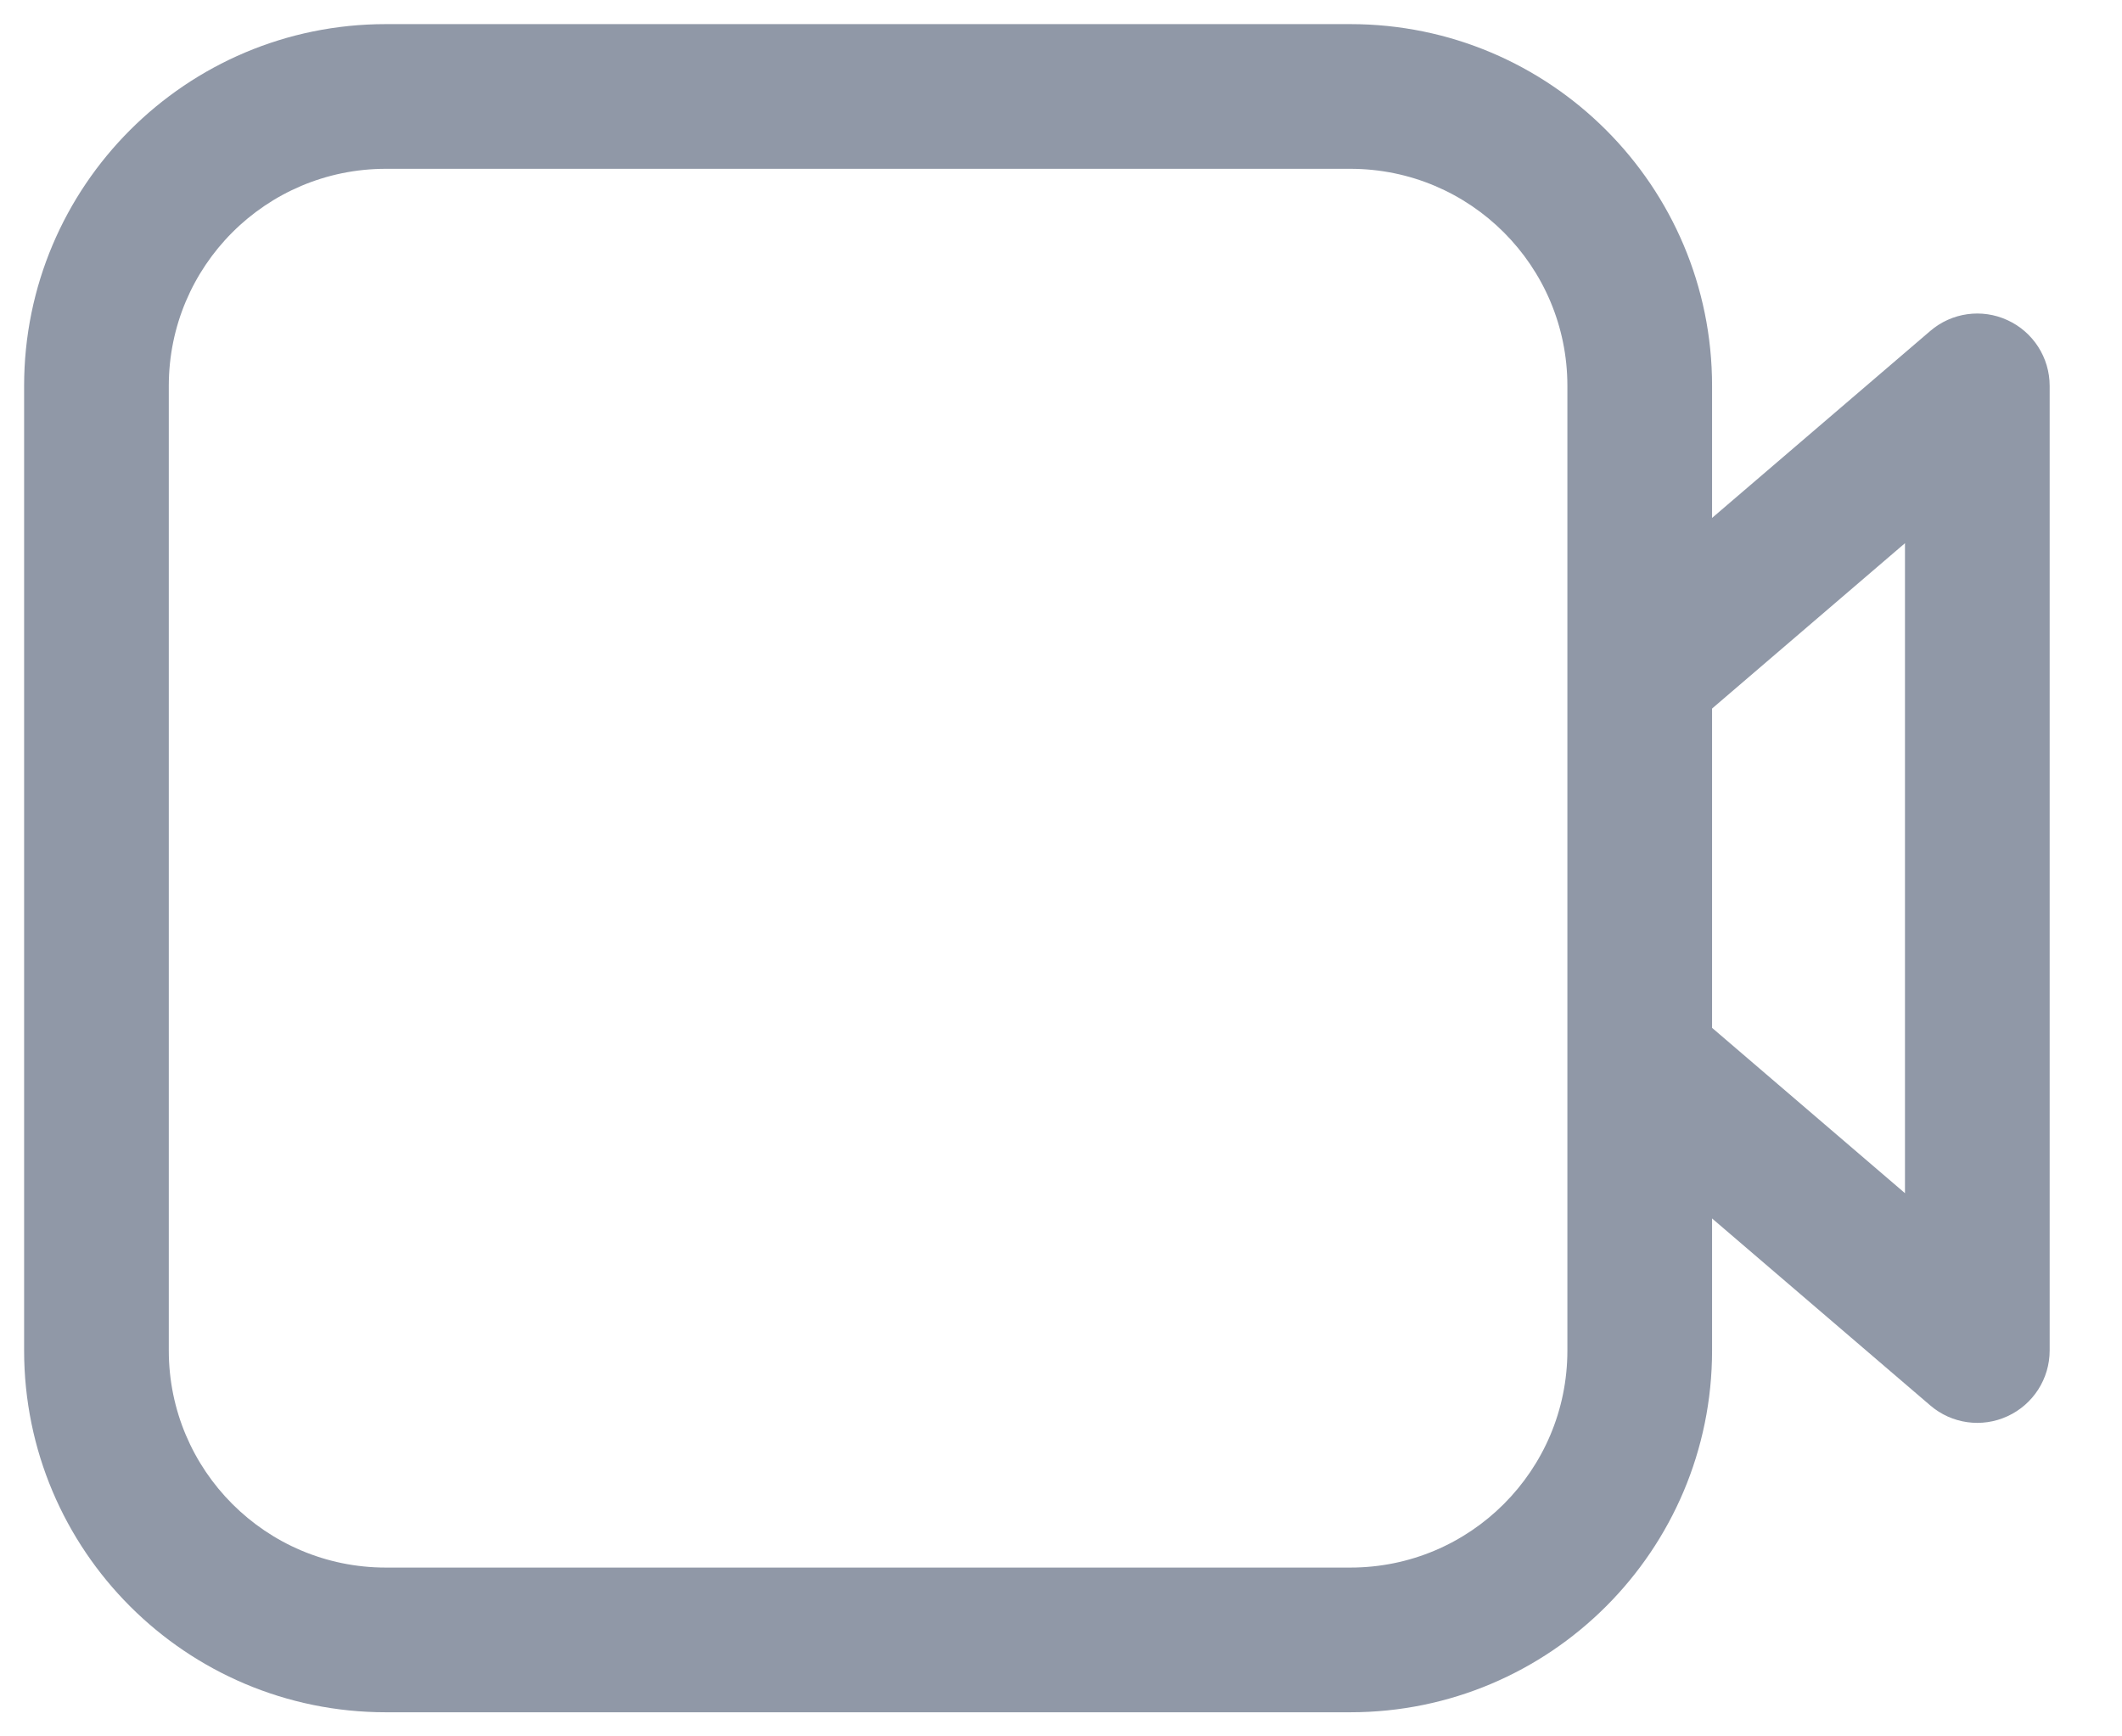 <svg width="22" height="18" viewBox="0 0 22 18" fill="none" xmlns="http://www.w3.org/2000/svg">
<path fill-rule="evenodd" clip-rule="evenodd" d="M0.25 14C0.25 16.071 1.929 17.75 4 17.75H14C16.071 17.75 17.75 16.071 17.75 14V12.631L20.012 14.569C20.234 14.76 20.547 14.804 20.813 14.681C21.079 14.559 21.25 14.293 21.25 14V4C21.25 3.707 21.079 3.441 20.813 3.319C20.547 3.196 20.234 3.24 20.012 3.431L17.75 5.369V4C17.75 1.929 16.071 0.25 14 0.25H4C1.929 0.25 0.25 1.929 0.25 4V14ZM17.75 7.345L19.75 5.631V12.369L17.75 10.655V7.345ZM4 16.25C2.757 16.25 1.75 15.243 1.75 14V4C1.75 2.757 2.757 1.75 4 1.75H14C15.243 1.75 16.25 2.757 16.25 4V14C16.25 15.243 15.243 16.25 14 16.25H4Z" fill="#9098A7"/>
</svg>
